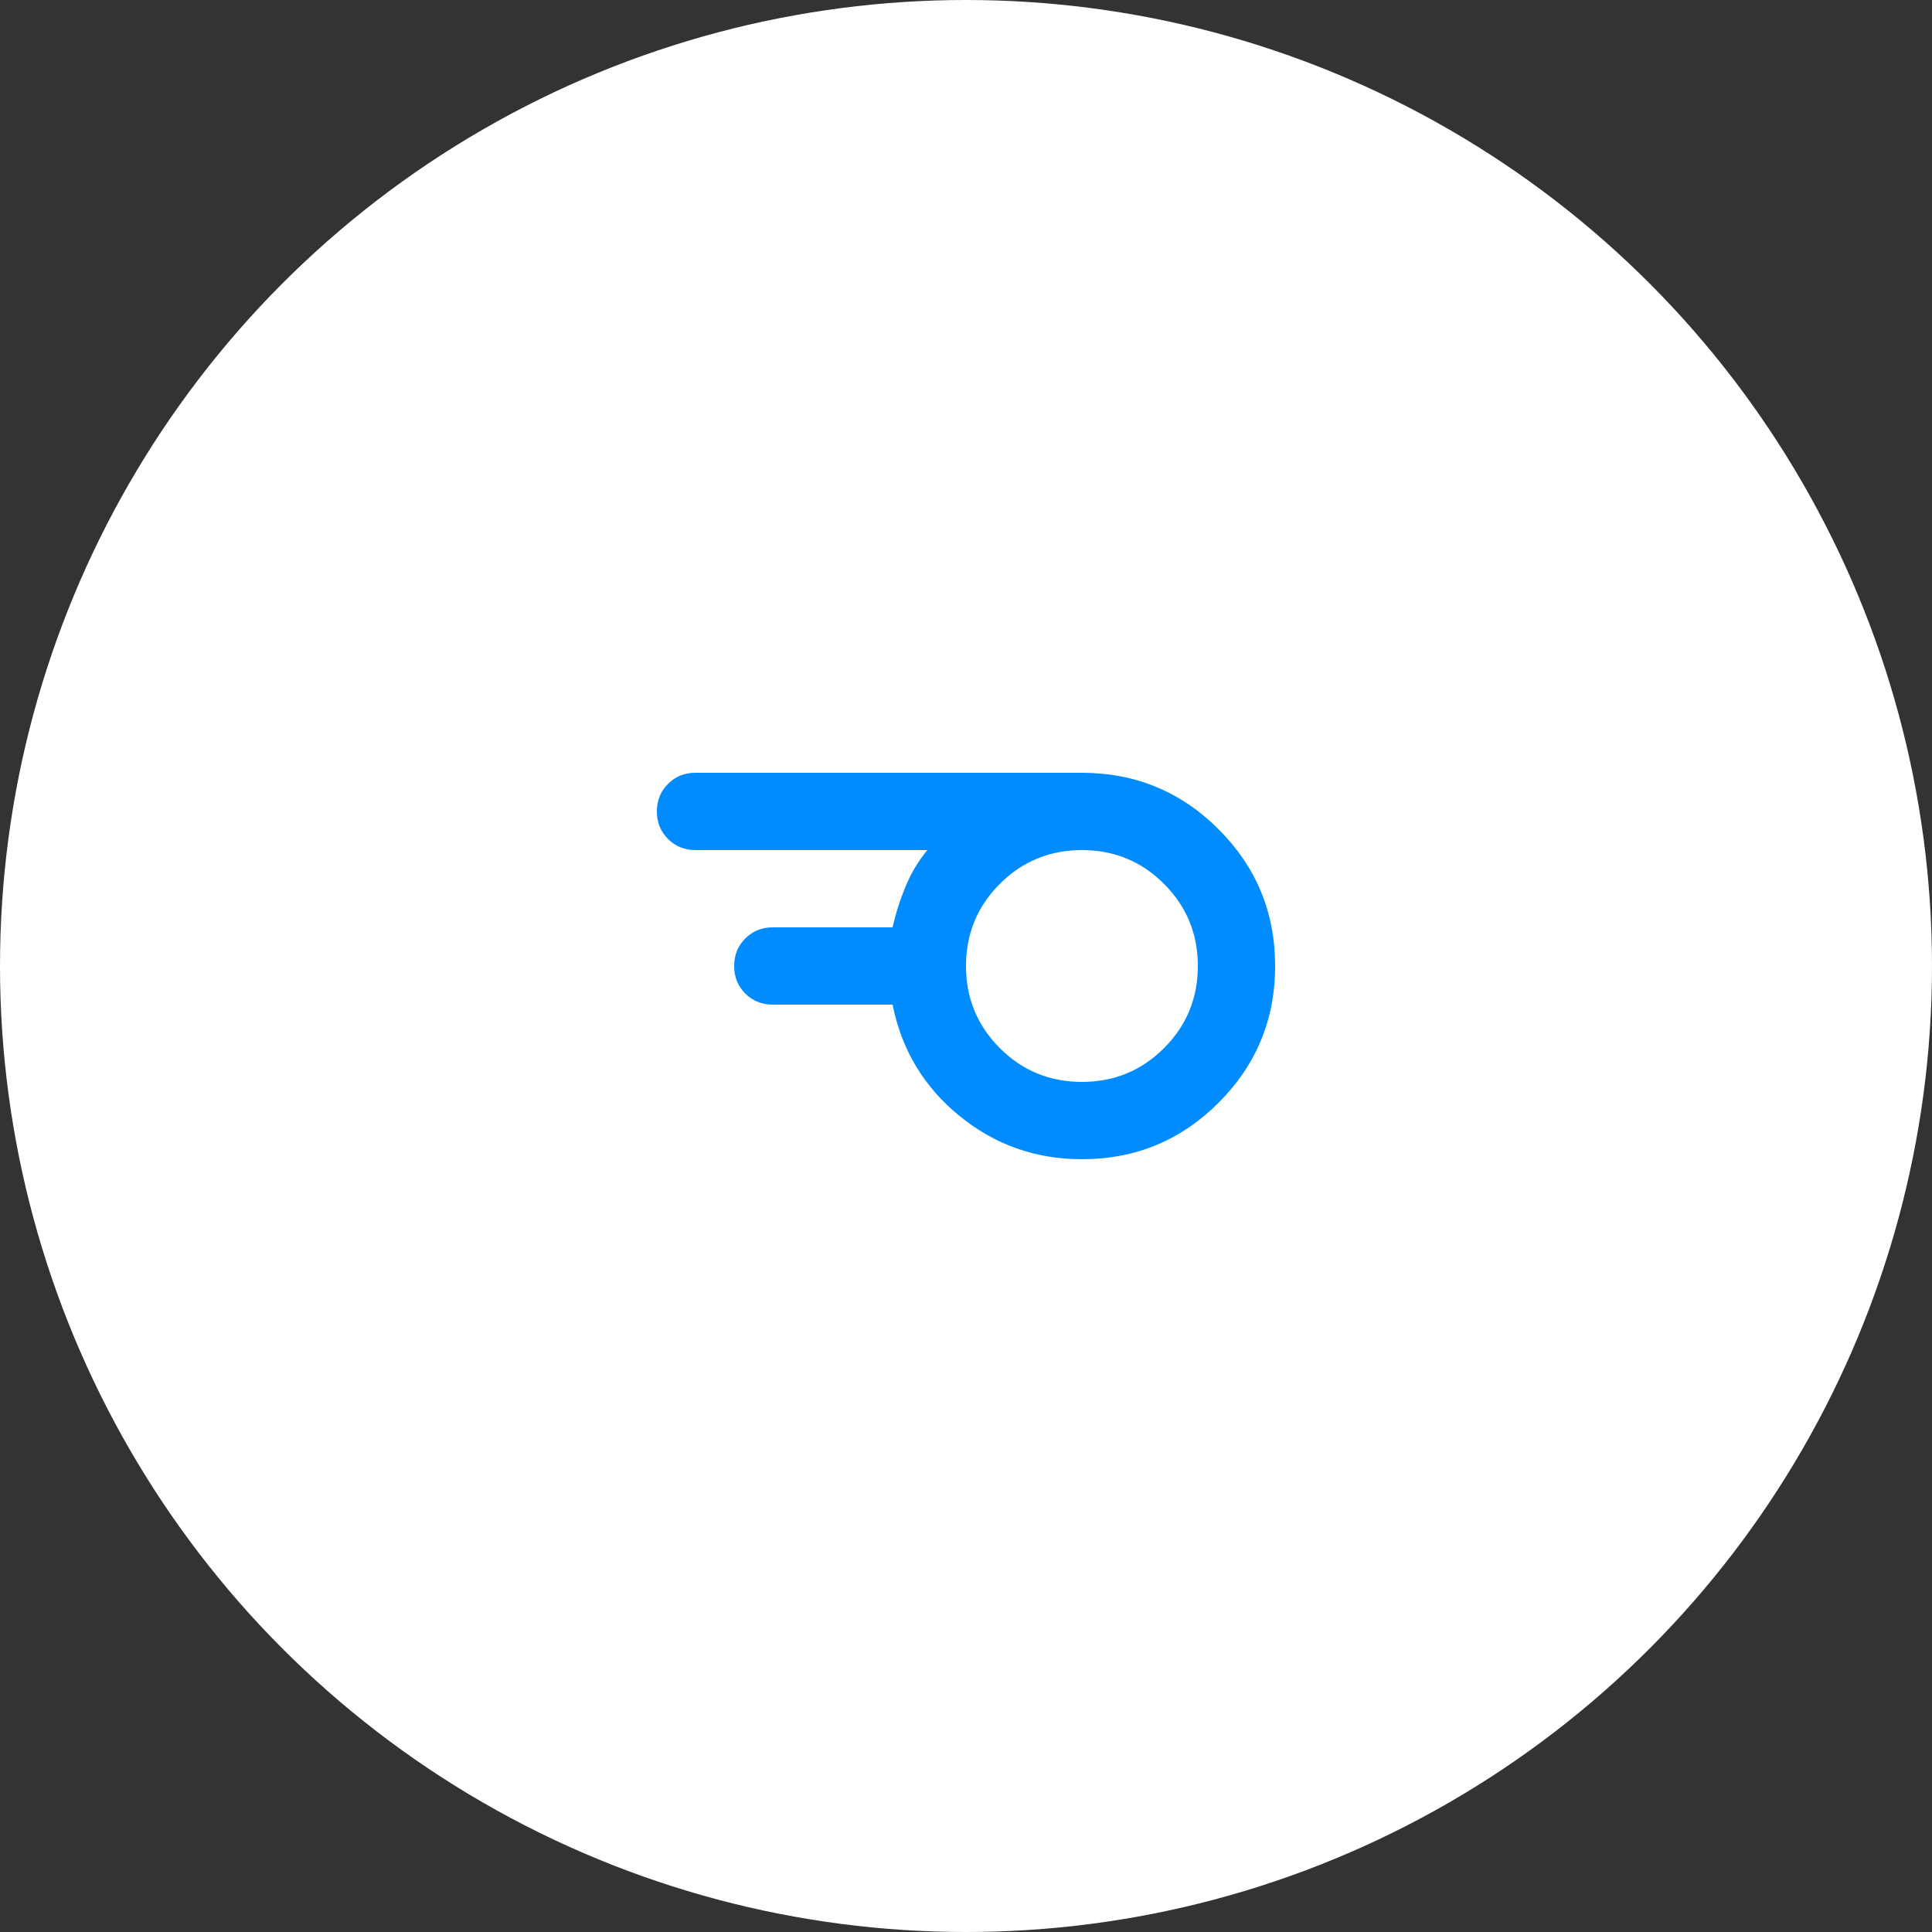 <svg width="50" height="50" viewBox="0 0 50 50" fill="none" xmlns="http://www.w3.org/2000/svg">
<rect x="0" y="0" width="50" height="50" fill="#333333" stroke="none"/>
<circle cx="25" cy="25" r="25" fill="white"/>
<path d="M28 28C28.833 28 29.542 27.708 30.125 27.125C30.708 26.542 31 25.833 31 25C31 24.167 30.708 23.458 30.125 22.875C29.542 22.292 28.833 22 28 22C27.167 22 26.458 22.292 25.875 22.875C25.292 23.458 25 24.167 25 25C25 25.833 25.292 26.542 25.875 27.125C26.458 27.708 27.167 28 28 28ZM28 30C26.8 30 25.742 29.625 24.825 28.875C23.908 28.125 23.333 27.167 23.1 26H20C19.717 26 19.479 25.904 19.287 25.712C19.095 25.52 18.999 25.283 19 25C19 24.717 19.096 24.479 19.288 24.287C19.48 24.095 19.717 23.999 20 24H23.1C23.183 23.633 23.296 23.279 23.438 22.937C23.58 22.595 23.767 22.283 24 22H18C17.717 22 17.479 21.904 17.287 21.712C17.095 21.52 16.999 21.283 17 21C17 20.717 17.096 20.479 17.288 20.287C17.48 20.095 17.717 19.999 18 20H28C29.383 20 30.563 20.488 31.538 21.463C32.513 22.438 33.001 23.617 33 25C33 26.383 32.512 27.563 31.537 28.538C30.562 29.513 29.383 30.001 28 30Z" fill="#008BFF"/>
</svg>
